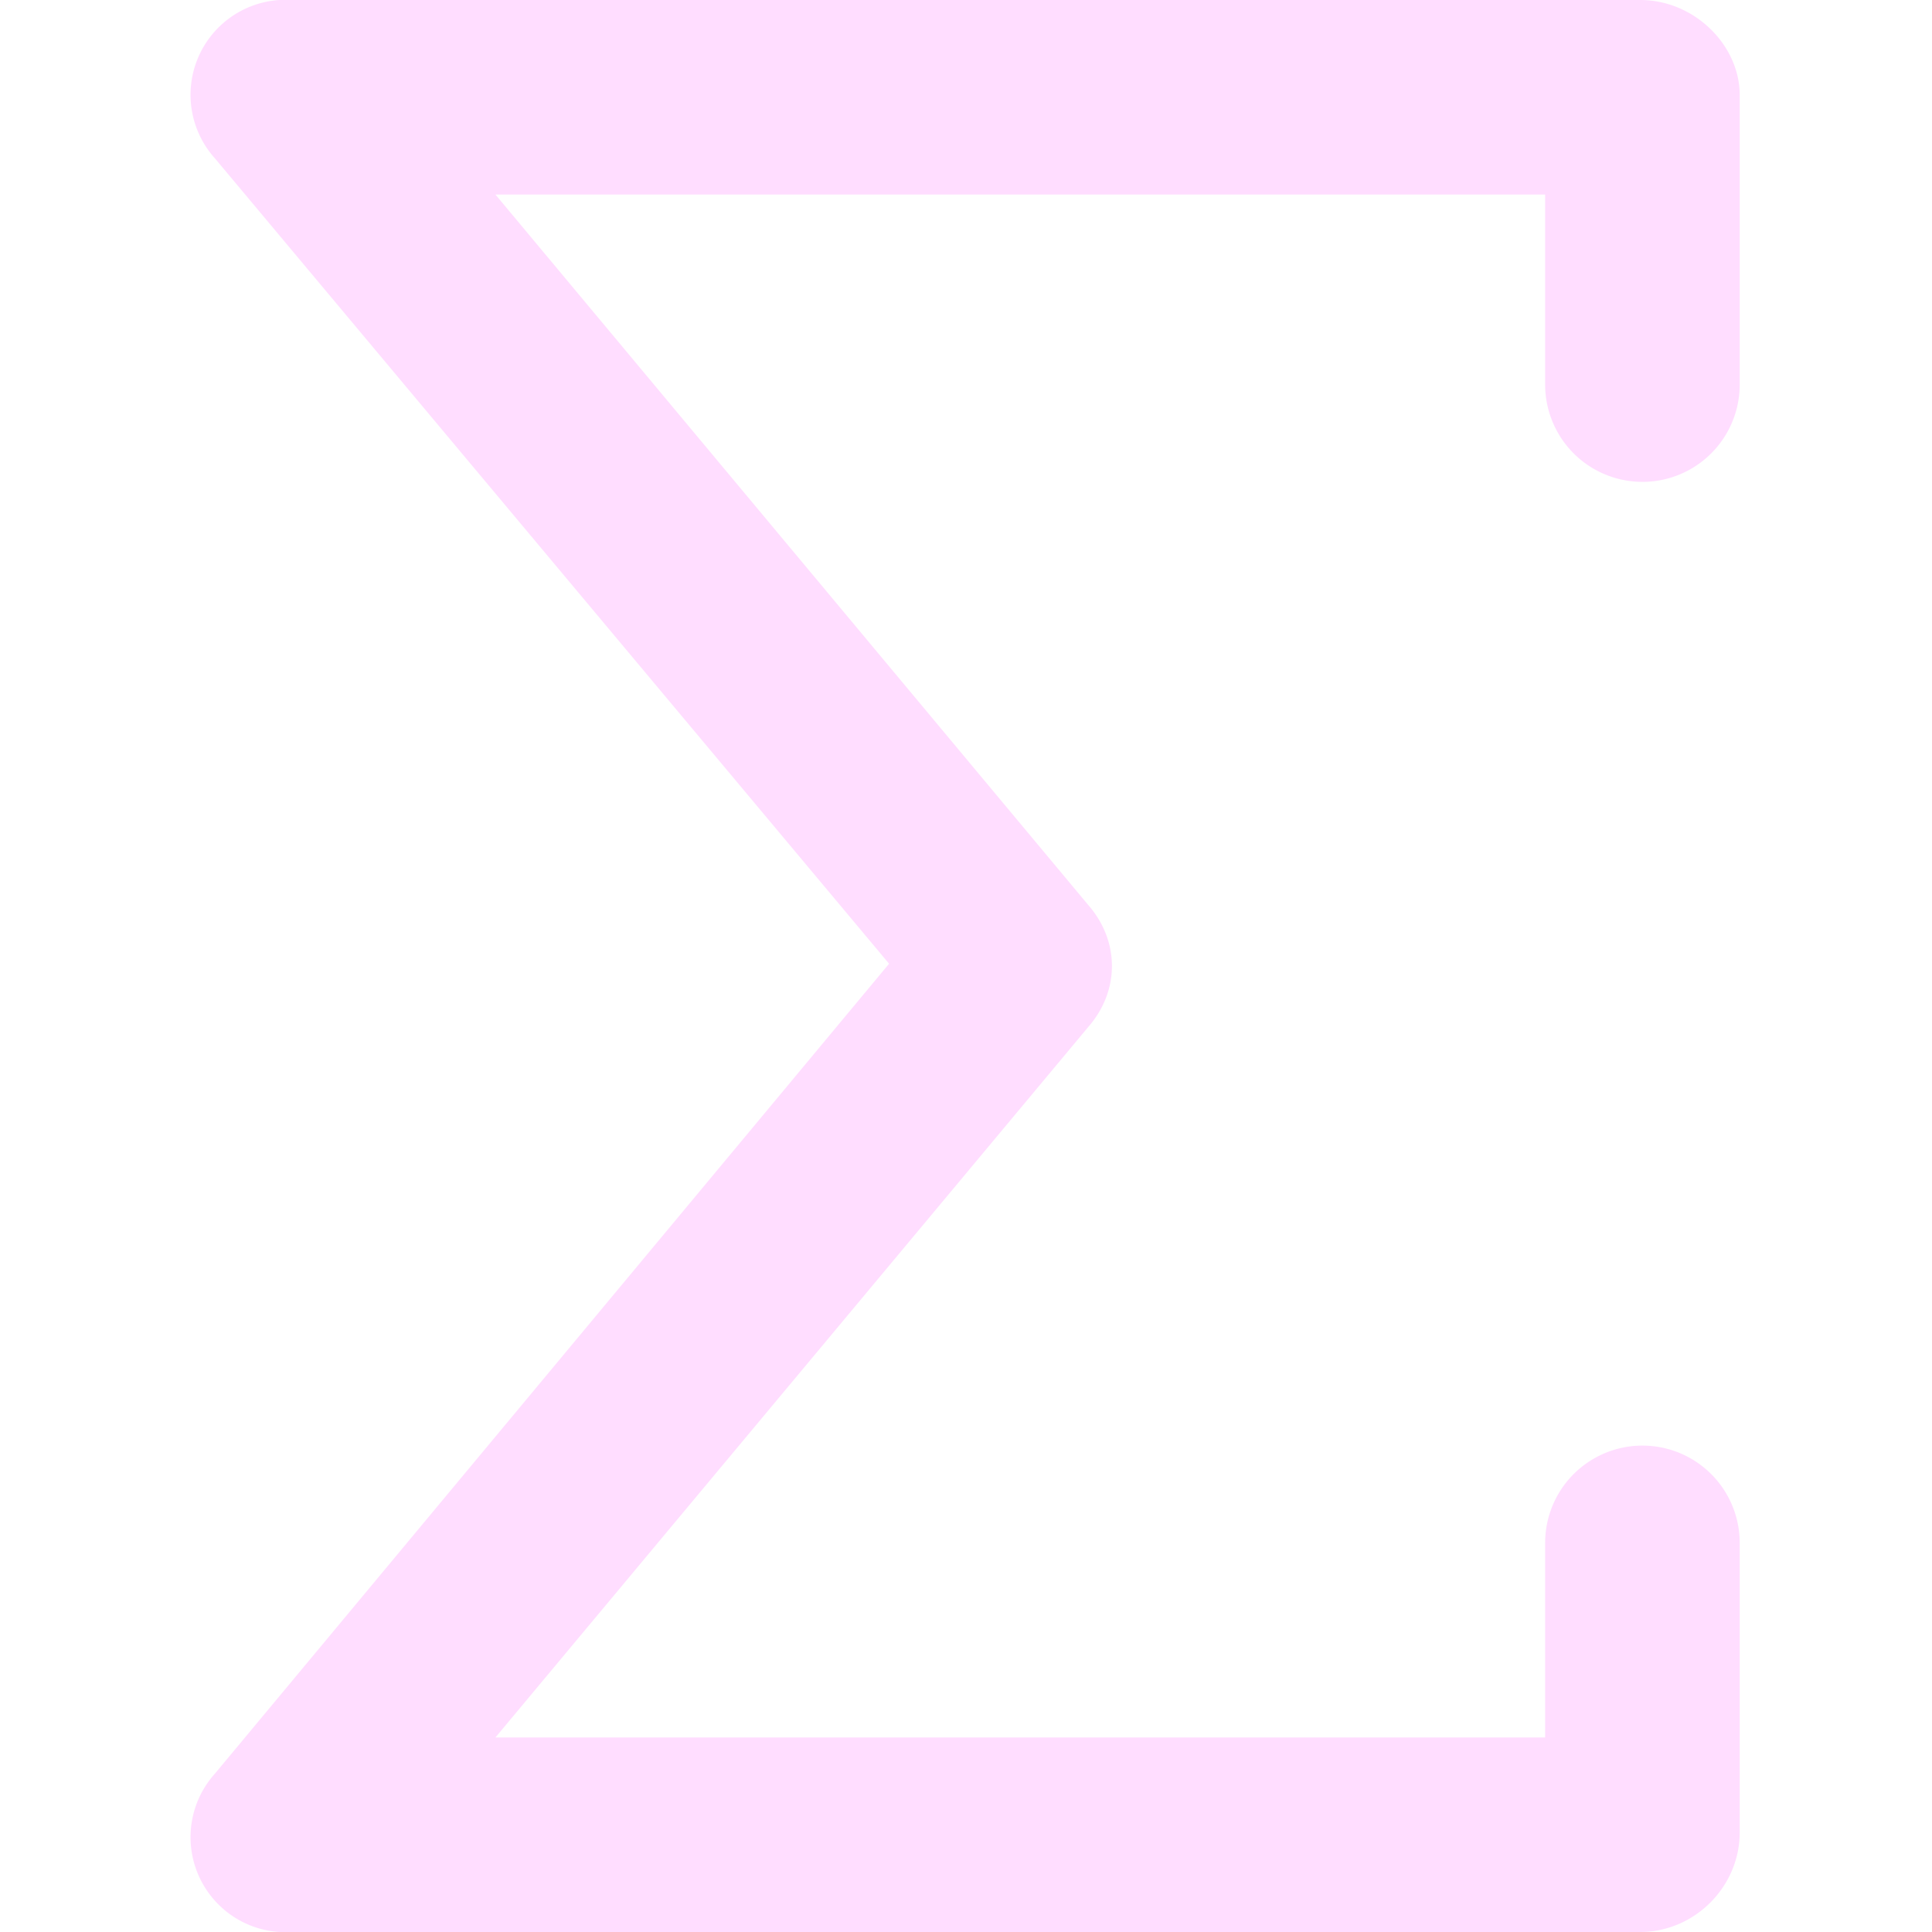 <svg width="14px" height="14px" xmlns="http://www.w3.org/2000/svg" viewBox="-42 0 426 427"><path d="M320 427H22a21 21 0 01-17-35l149-179L5 35A21 21 0 0122 0h298c12 0 22 10 22 21v64a21 21 0 01-43 0V43H67l131 157c7 8 7 19 0 27L67 384h232v-43a21 21 0 0143 0v64c0 12-10 22-22 22zm0 0" fill="#fdf"/></svg>
